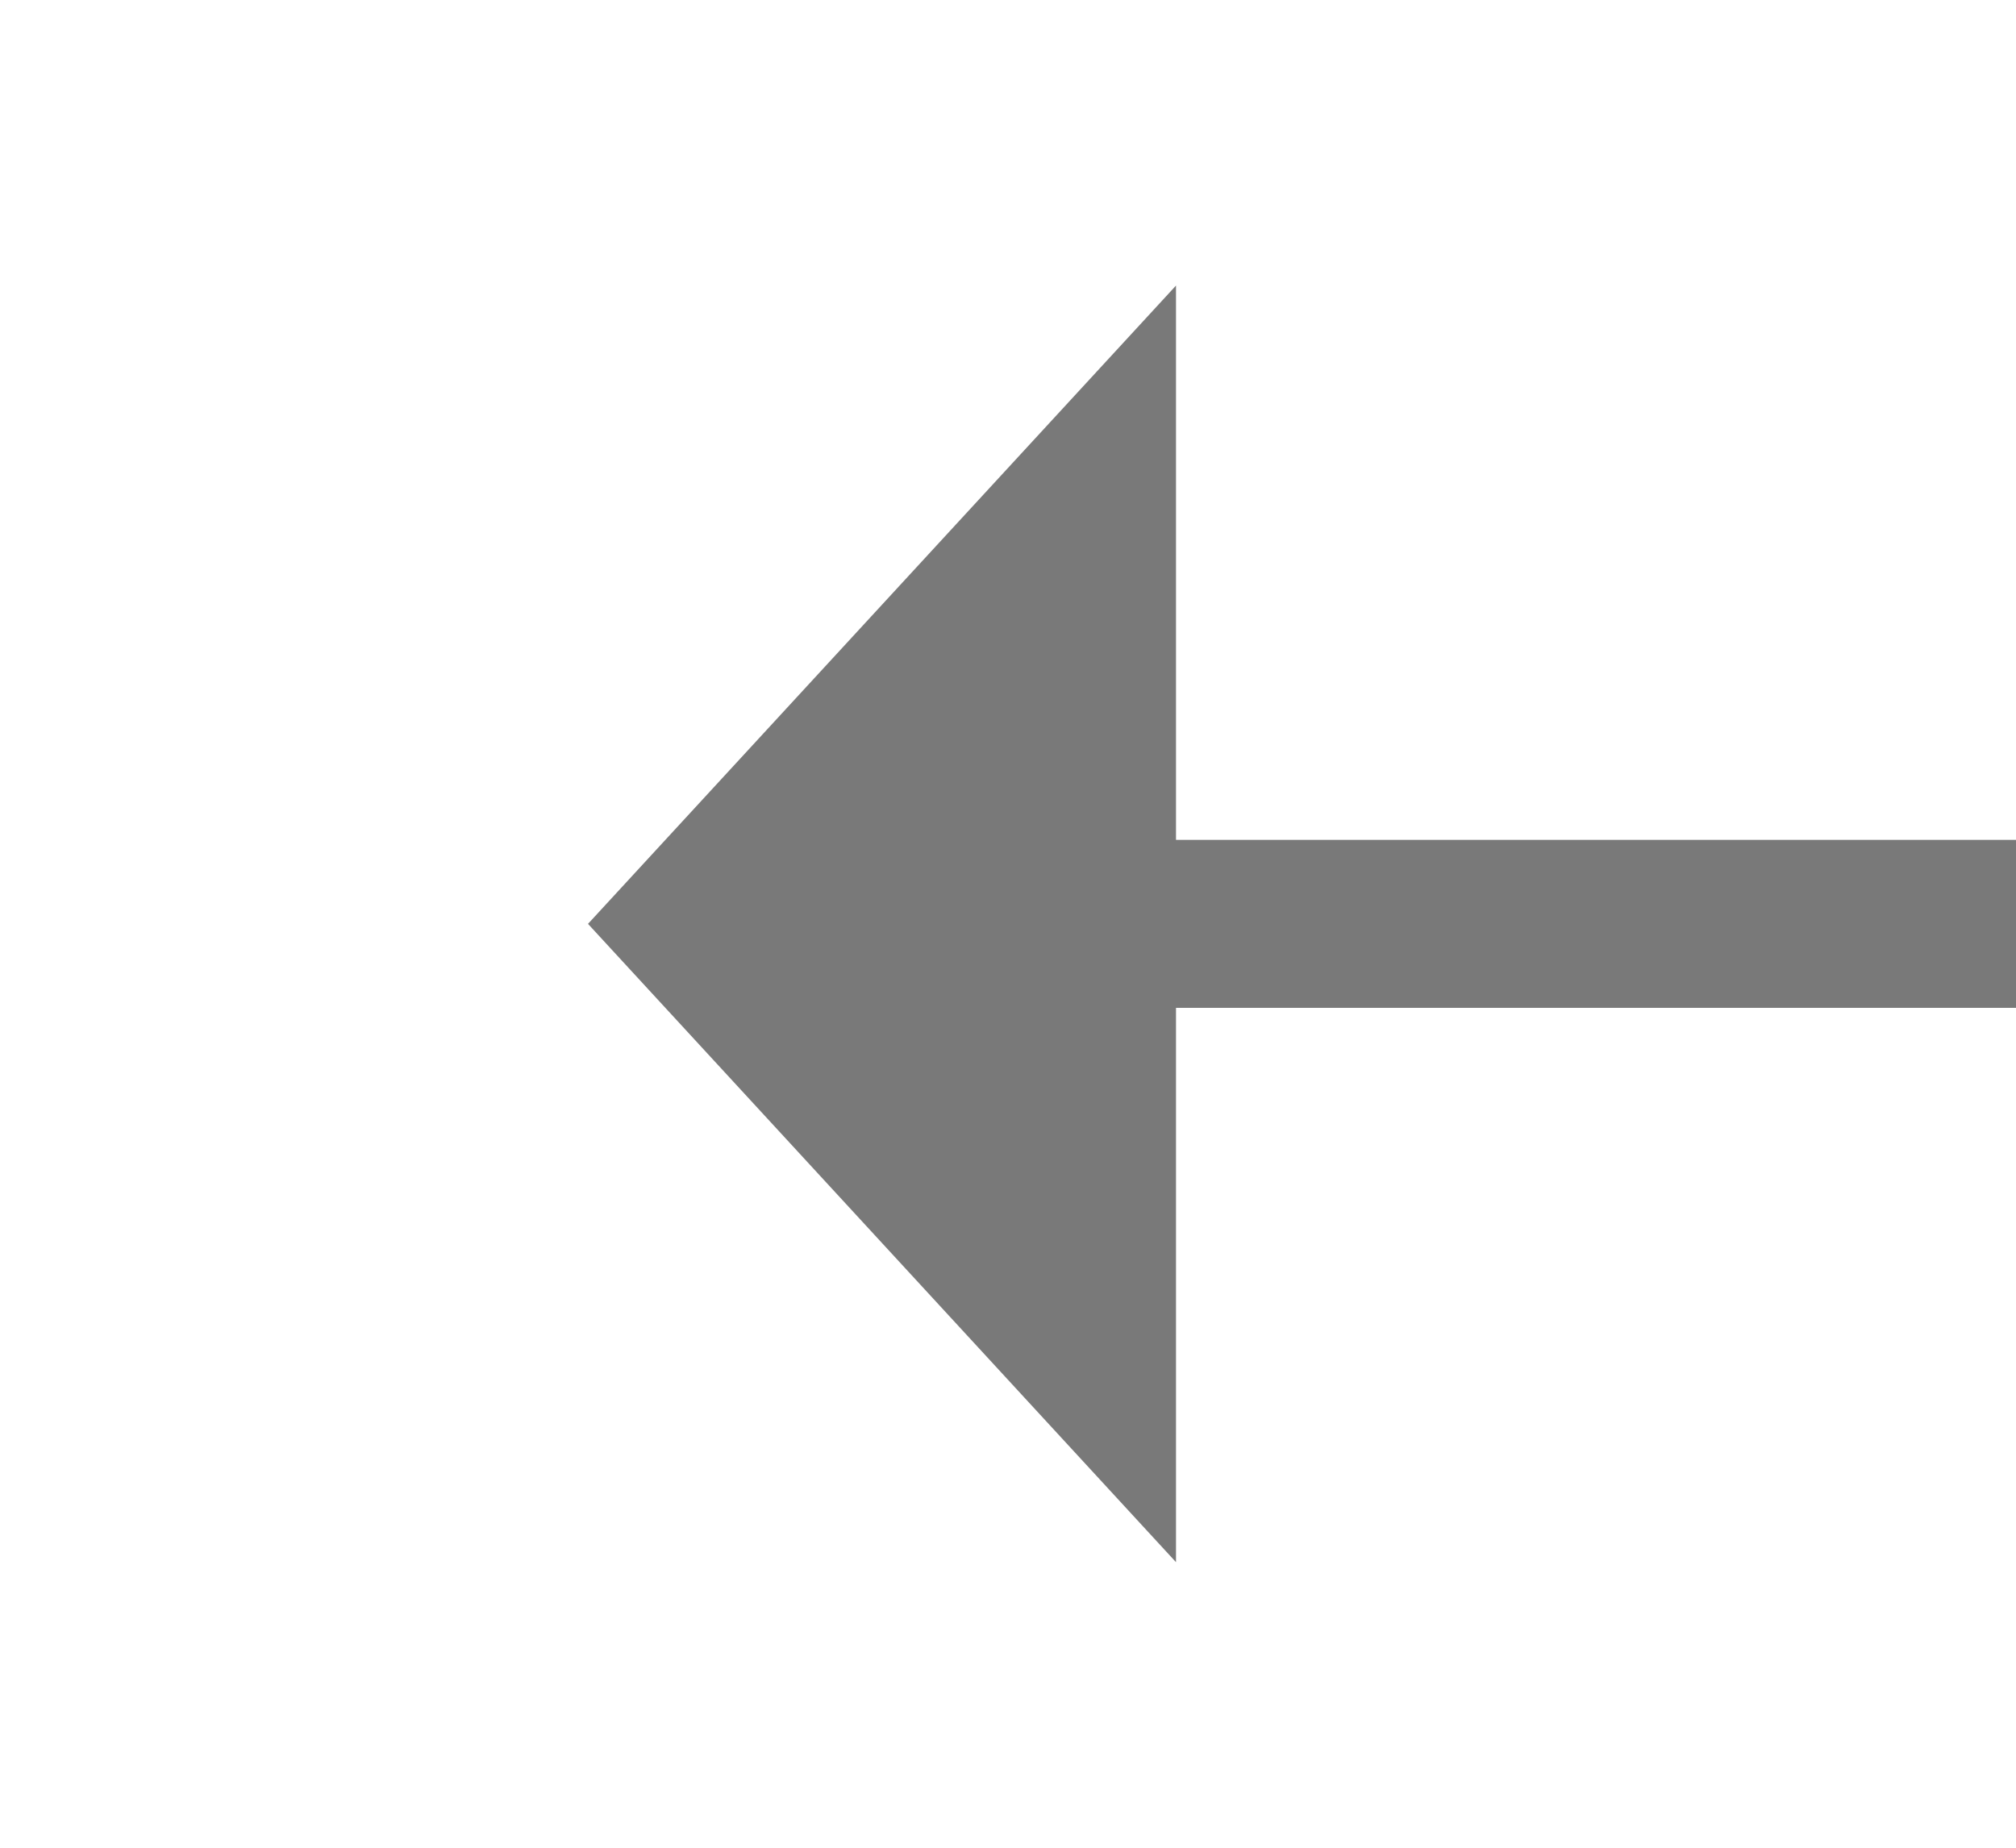 ﻿<?xml version="1.0" encoding="utf-8"?>
<svg version="1.1" xmlns:xlink="http://www.w3.org/1999/xlink" width="24px" height="22px" preserveAspectRatio="xMinYMid meet" viewBox="742 807  24 20" xmlns="http://www.w3.org/2000/svg">
  <path d="M 800 824.6  L 807 817  L 800 809.4  L 800 824.6  Z " fill-rule="nonzero" fill="#797979" stroke="none" transform="matrix(-1 1.22460635382238E-16 -1.22460635382238E-16 -1 1556 1634 )" />
  <path d="M 749 817  L 801 817  " stroke-width="2" stroke="#797979" fill="none" transform="matrix(-1 1.22460635382238E-16 -1.22460635382238E-16 -1 1556 1634 )" />
</svg>